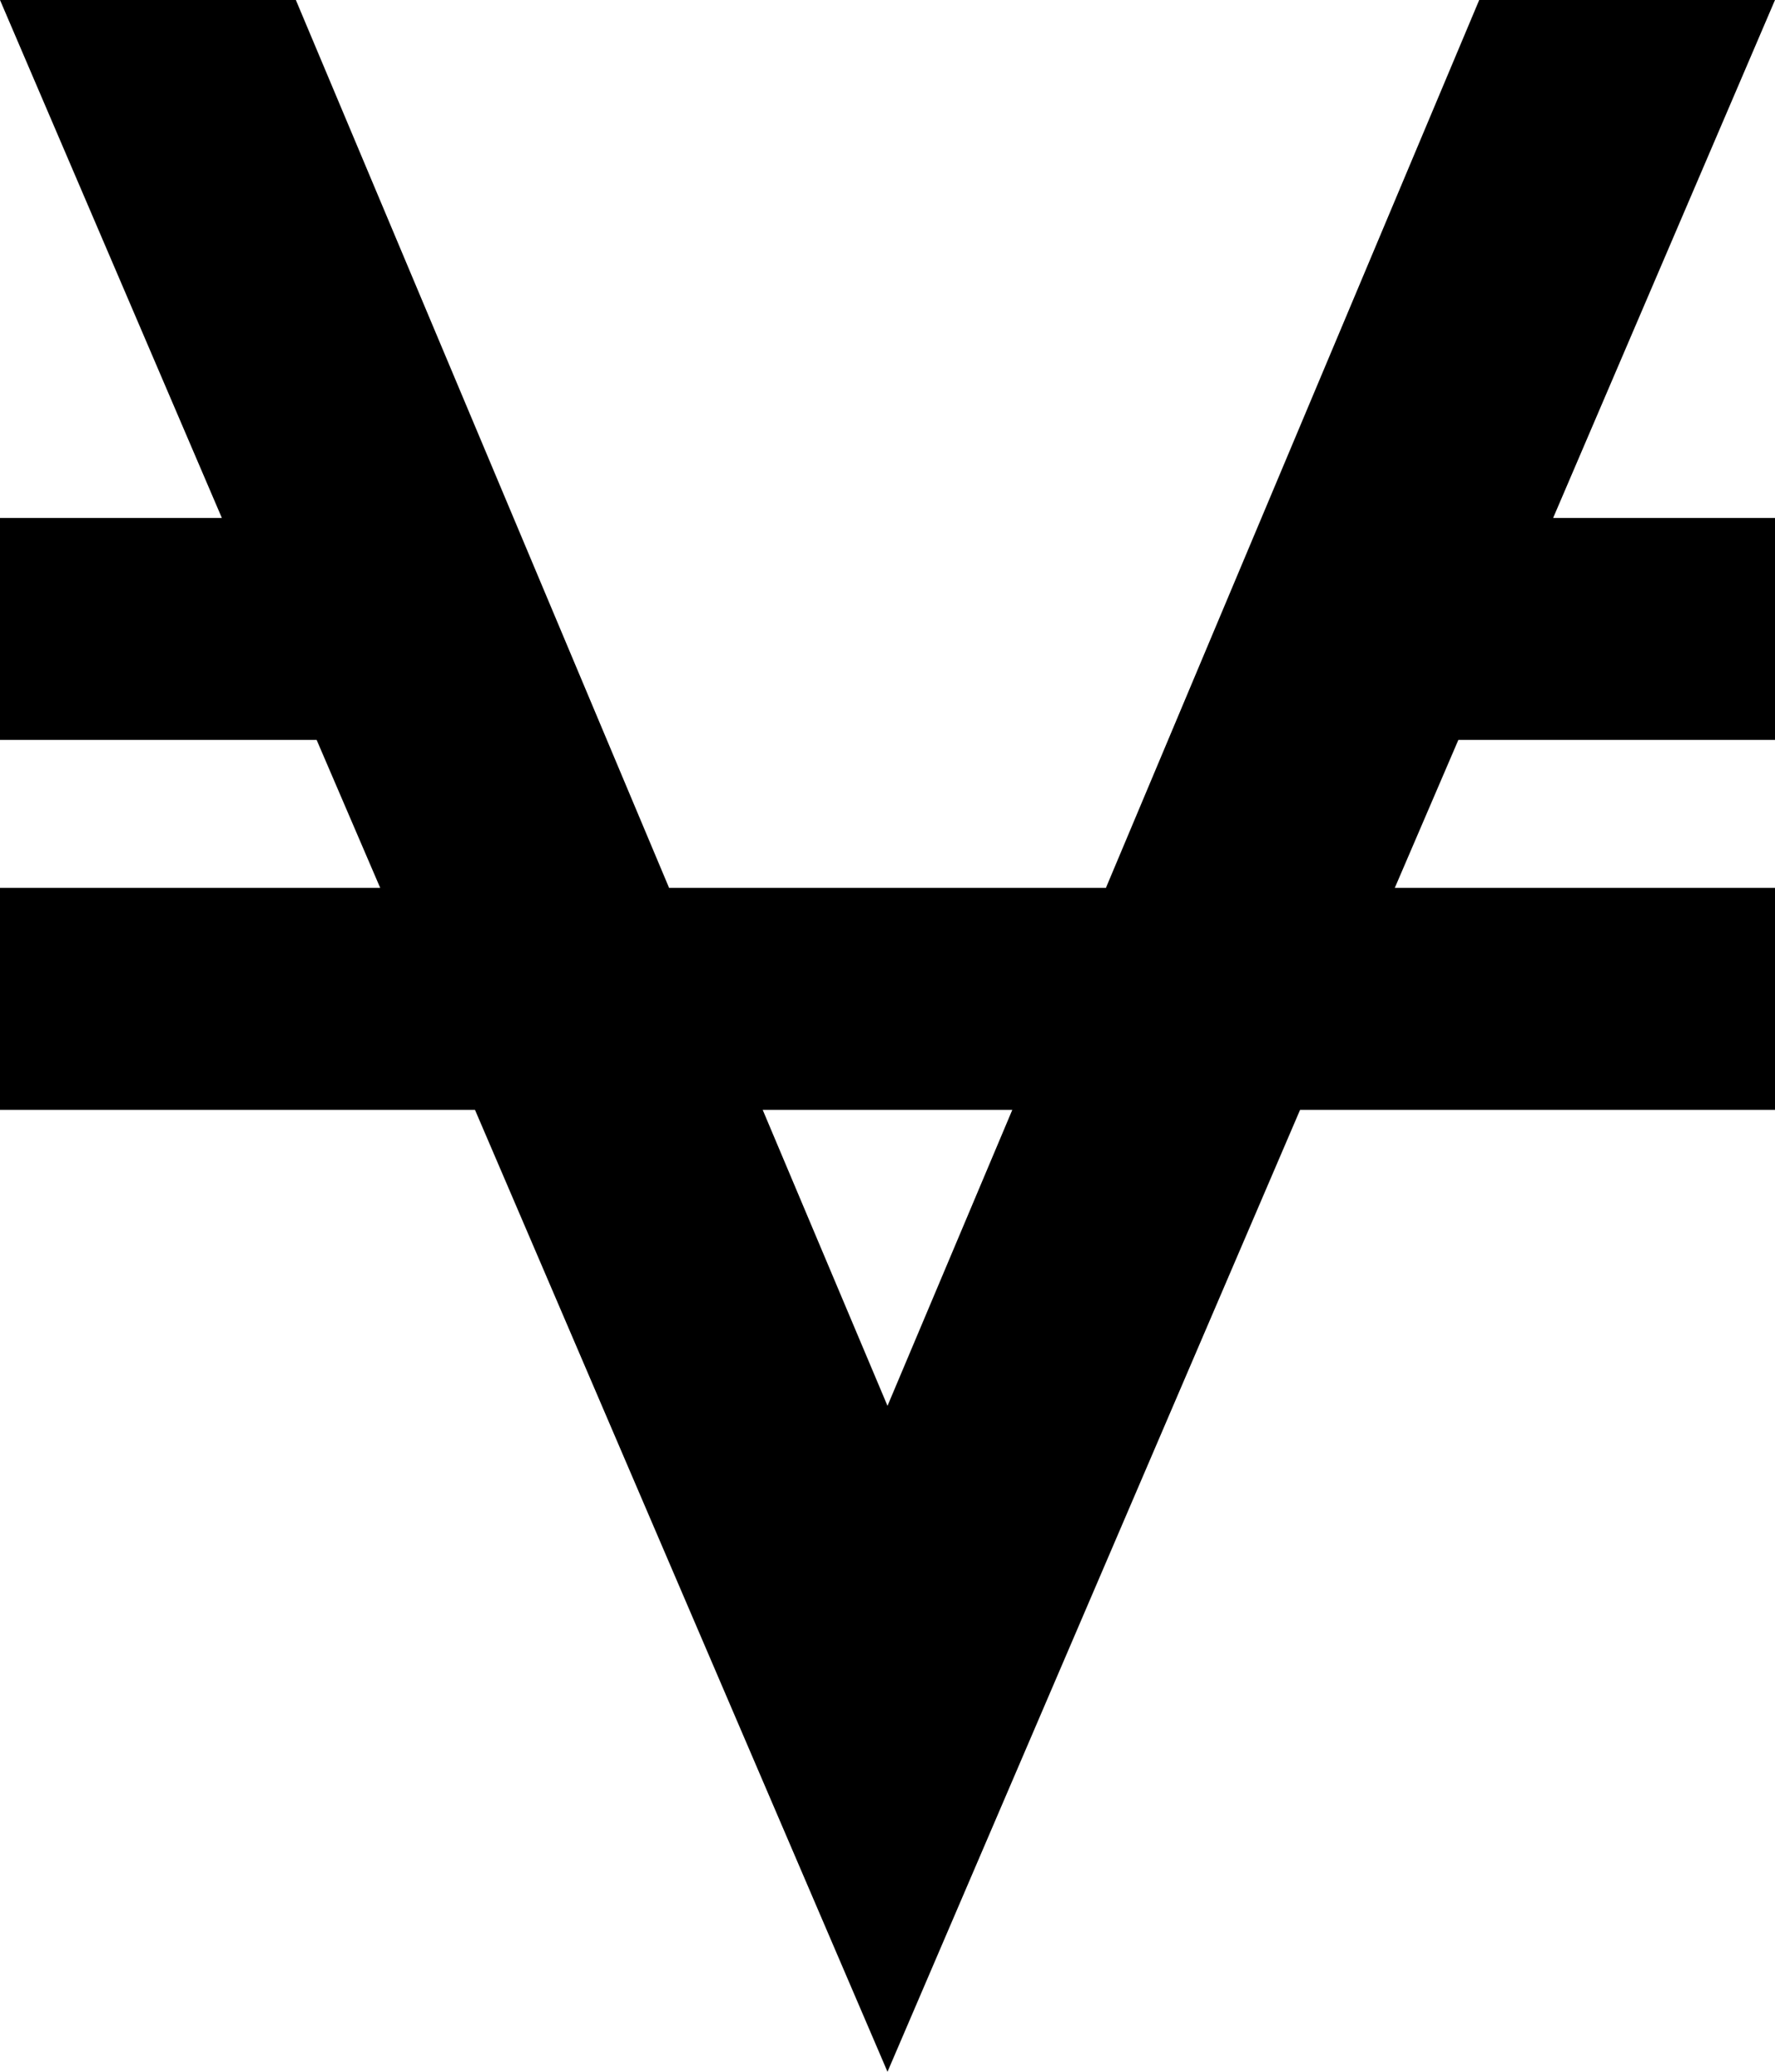 <svg width="25.714" height="30" viewBox="0 -55.714 25.714 30" xmlns="http://www.w3.org/2000/svg"><path d="M25.714 -55.714L22.5 -48.214L25.714 -48.214L25.714 -45L21.127 -45L20.206 -42.857L25.714 -42.857L25.714 -39.643L18.834 -39.643L12.857 -25.714L6.881 -39.643L0 -39.643L0 -42.857L5.508 -42.857L4.587 -45L0 -45L0 -48.214L3.214 -48.214L0 -55.714L4.286 -55.714L9.693 -42.857L16.021 -42.857L21.429 -55.714ZM12.857 -35.357L14.665 -39.643L11.049 -39.643ZM12.857 -35.357"></path></svg>